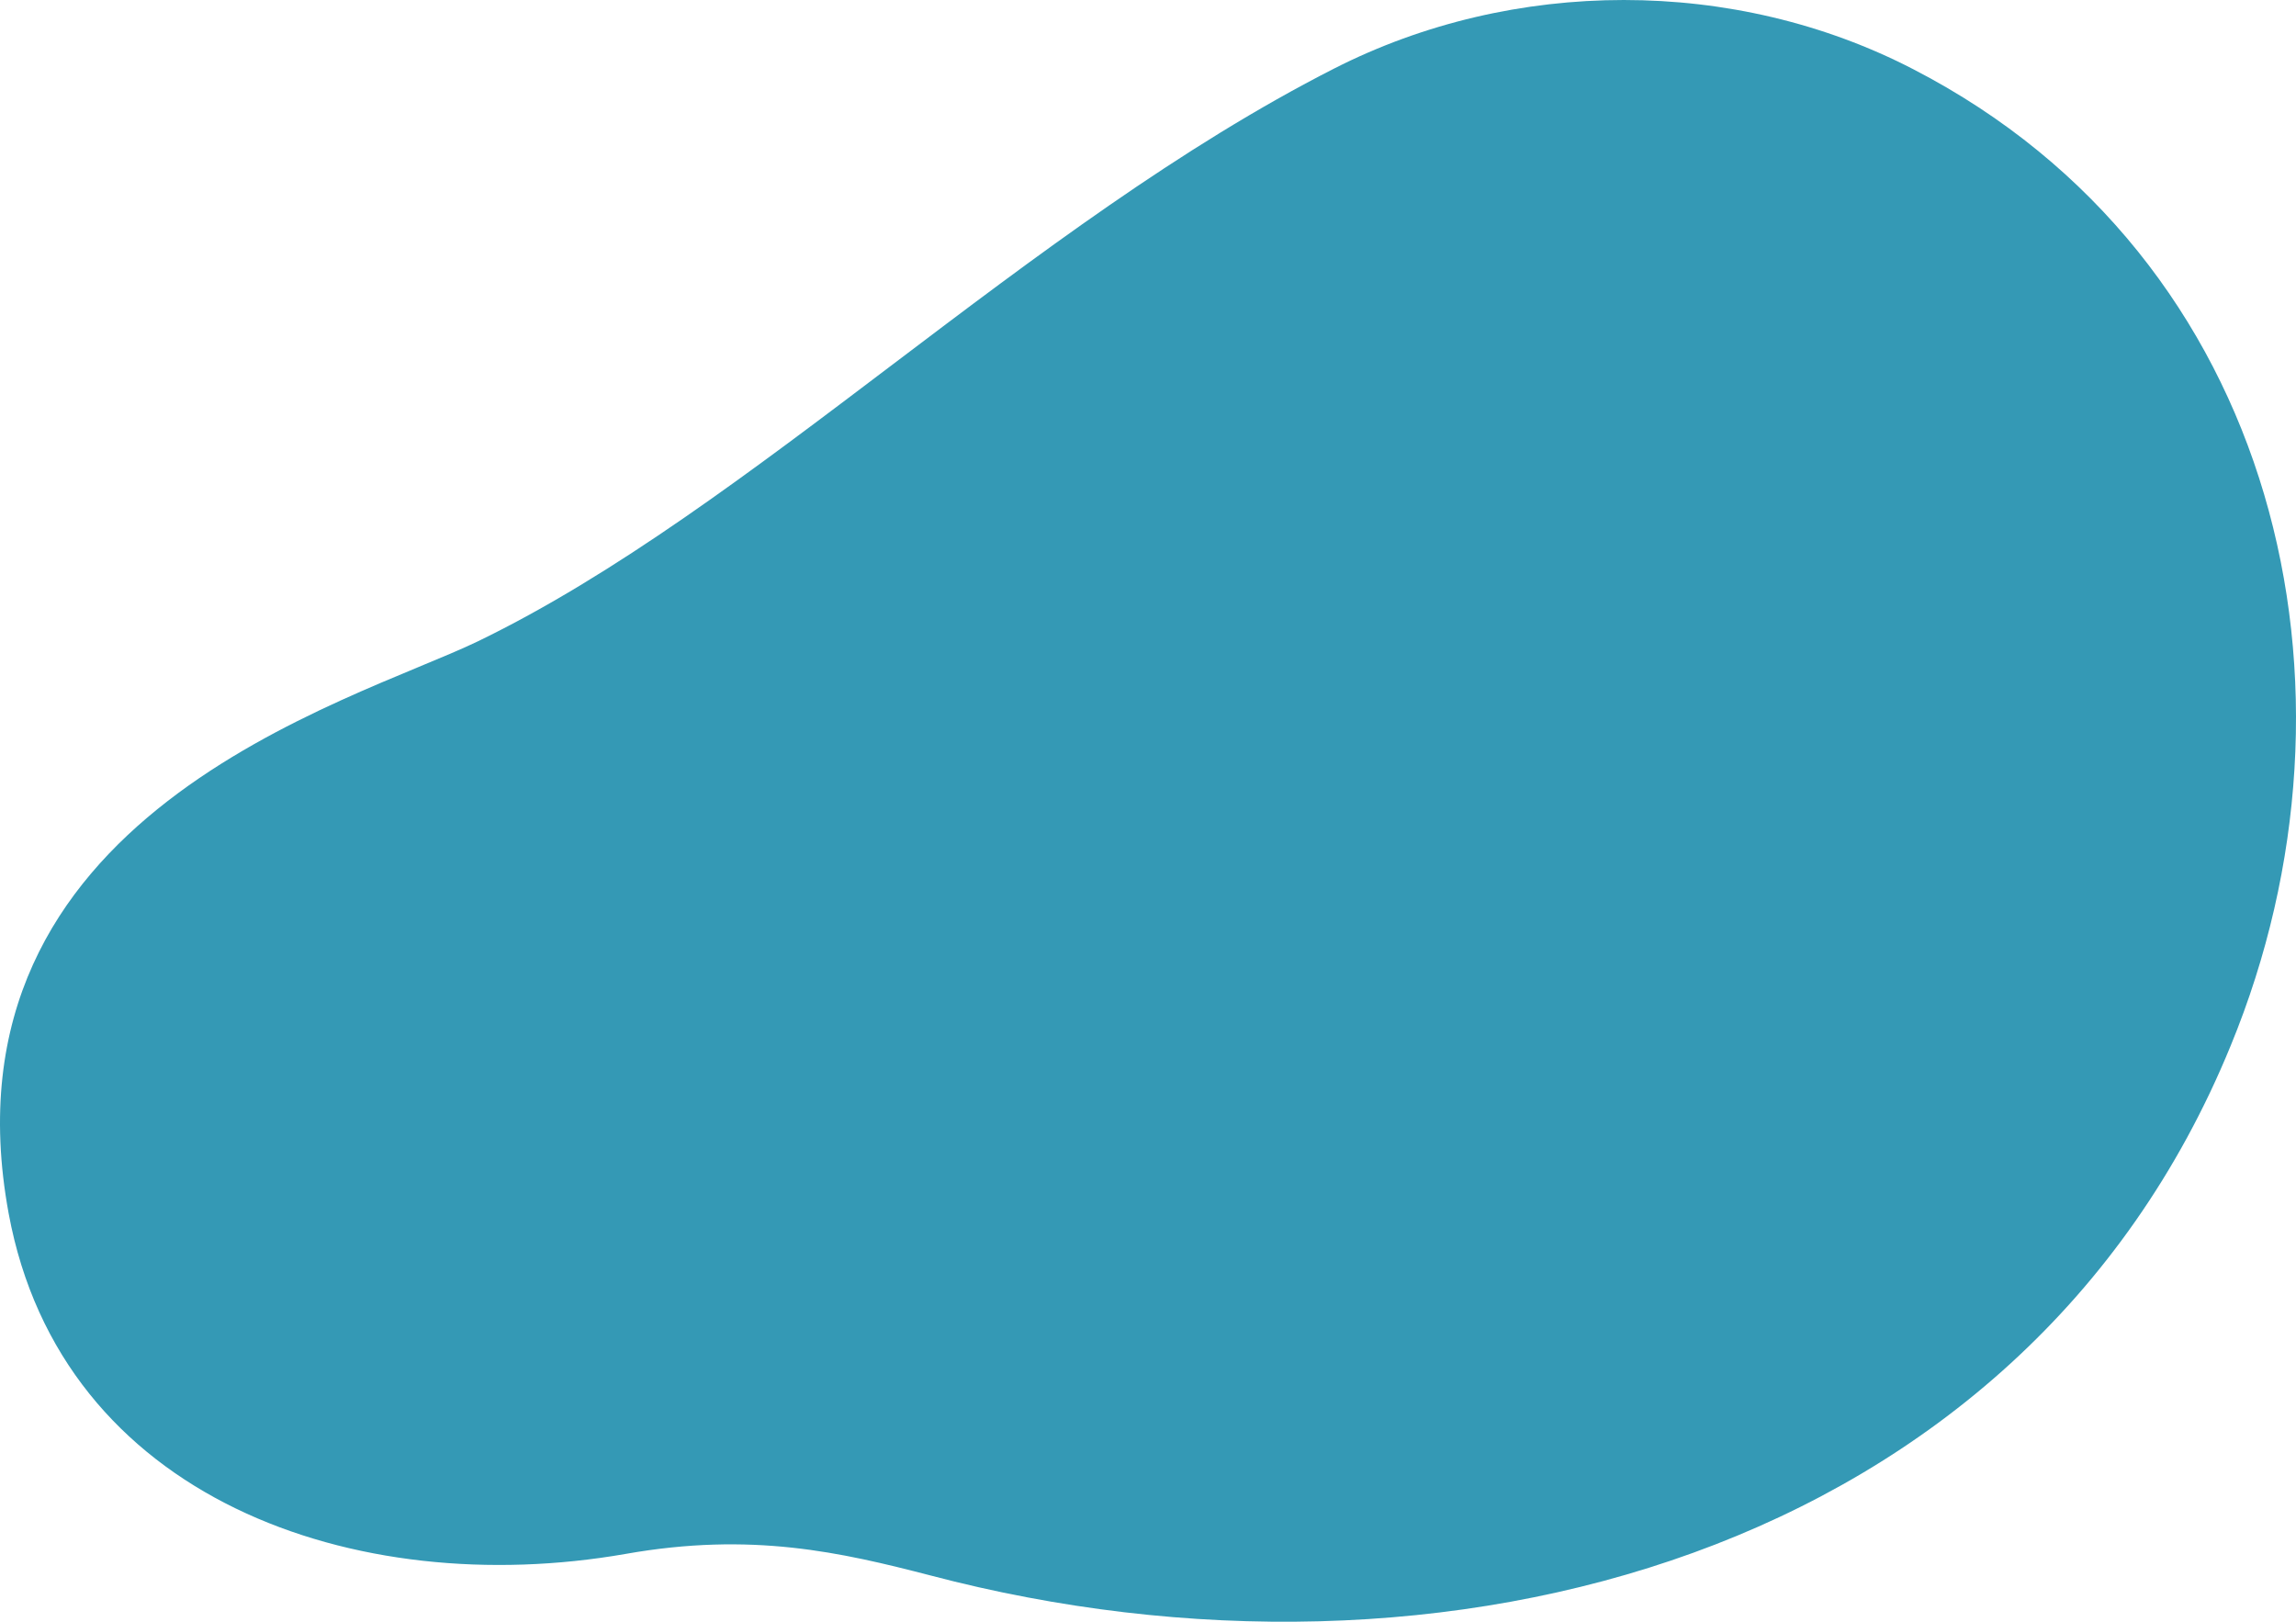<?xml version="1.0" encoding="utf-8"?>
<!-- Generator: Adobe Illustrator 23.0.1, SVG Export Plug-In . SVG Version: 6.00 Build 0)  -->
<svg version="1.1" id="XMLID_2_" xmlns="http://www.w3.org/2000/svg" xmlns:xlink="http://www.w3.org/1999/xlink" x="0px" y="0px"
	 viewBox="0 0 287.363 202.961" enable-background="new 0 0 287.363 202.961" xml:space="preserve">

<g id="P">
<path id="lq10" fill="#3499B5" d="M239.485,8.675c-22.4-11.6-50.1-11.5-72.5-0.1c-38.5,19.6-72.9,55.1-107.2,71.7
	c-16,7.7-67.9,21.7-58.7,71.6c6.6,35.7,43.4,48.5,77.2,42.6c15.8-2.8,27-0.2,38.2,2.7c63.8,16.8,136.5-2.3,162.7-66.3
	C297.585,86.175,285.185,32.275,239.485,8.675z"/>
</g>
</svg>
